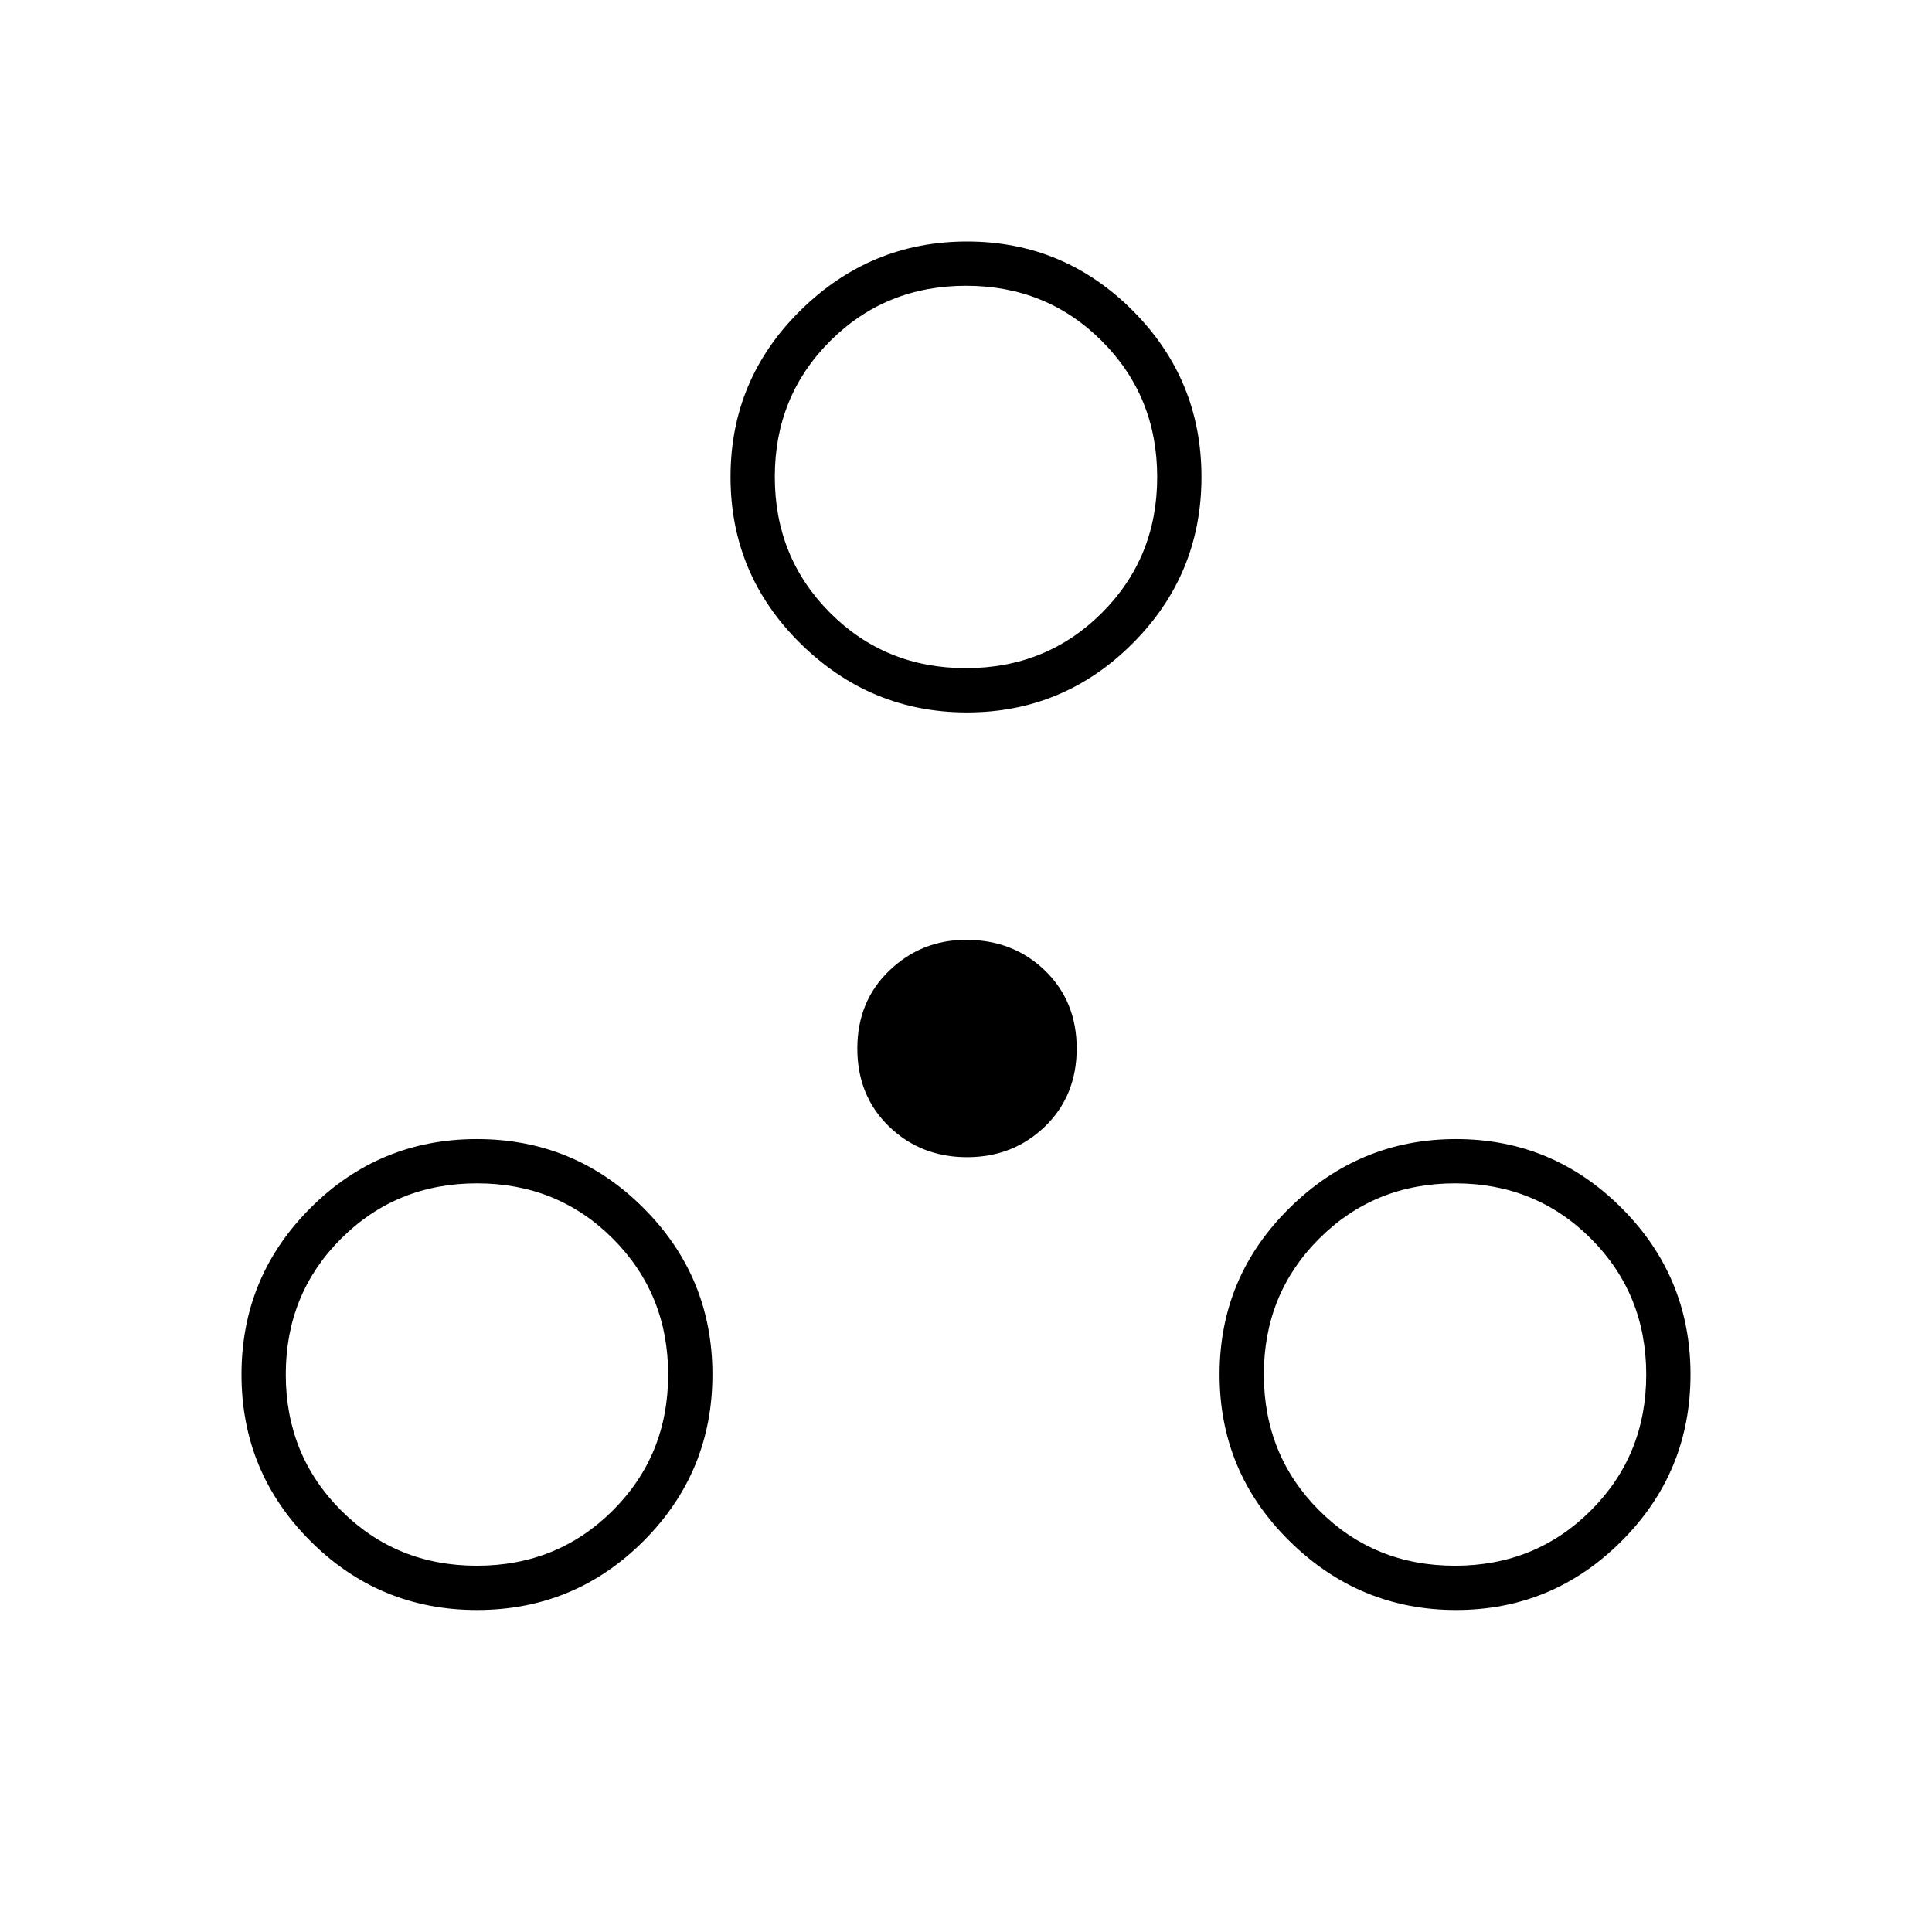 <svg xmlns="http://www.w3.org/2000/svg" width="48" height="48" viewBox="0 -960 960 960"><path d="M237-160q-48.5 0-82.75-34.25T120-277q0-48.5 34.25-82.75T237-394q48.5 0 82.75 34.25T354-277q0 48.5-34.25 82.75T237-160Zm486.5 0q-48 0-82.75-34.25T606-277q0-48.5 34.75-82.75T723.5-394q48 0 82.25 34.25T840-277q0 48.5-34.25 82.75T723.5-160Zm-486.54-22q40.04 0 67.54-27.46 27.5-27.45 27.5-67.5 0-40.04-27.46-67.54-27.45-27.5-67.5-27.5-40.04 0-67.54 27.46-27.5 27.45-27.5 67.5 0 40.04 27.46 67.54 27.45 27.5 67.5 27.5Zm486 0q40.04 0 67.54-27.46 27.5-27.45 27.5-67.5 0-40.04-27.46-67.54-27.45-27.5-67.5-27.5-40.04 0-67.54 27.46-27.5 27.45-27.5 67.5 0 40.04 27.46 67.54 27.45 27.5 67.5 27.5ZM480.5-385q-22.97 0-38.74-15.26Q426-415.53 426-439q0-23.47 15.92-38.74Q457.84-493 480-493q23.47 0 39.24 15.26Q535-462.47 535-439q0 23.47-15.76 38.74Q503.47-385 480.5-385Zm0-221q-48 0-82.75-34.25T363-723q0-48.5 34.75-82.75T480.5-840q48 0 82.25 34.25T597-723q0 48.5-34.25 82.75T480.5-606Zm-.54-22q40.04 0 67.54-27.46 27.5-27.45 27.5-67.5 0-40.04-27.46-67.54-27.45-27.5-67.5-27.5-40.04 0-67.54 27.46-27.5 27.45-27.5 67.5 0 40.04 27.46 67.54 27.45 27.5 67.5 27.5Zm.04-95ZM237-277Zm486 0Z"/></svg>